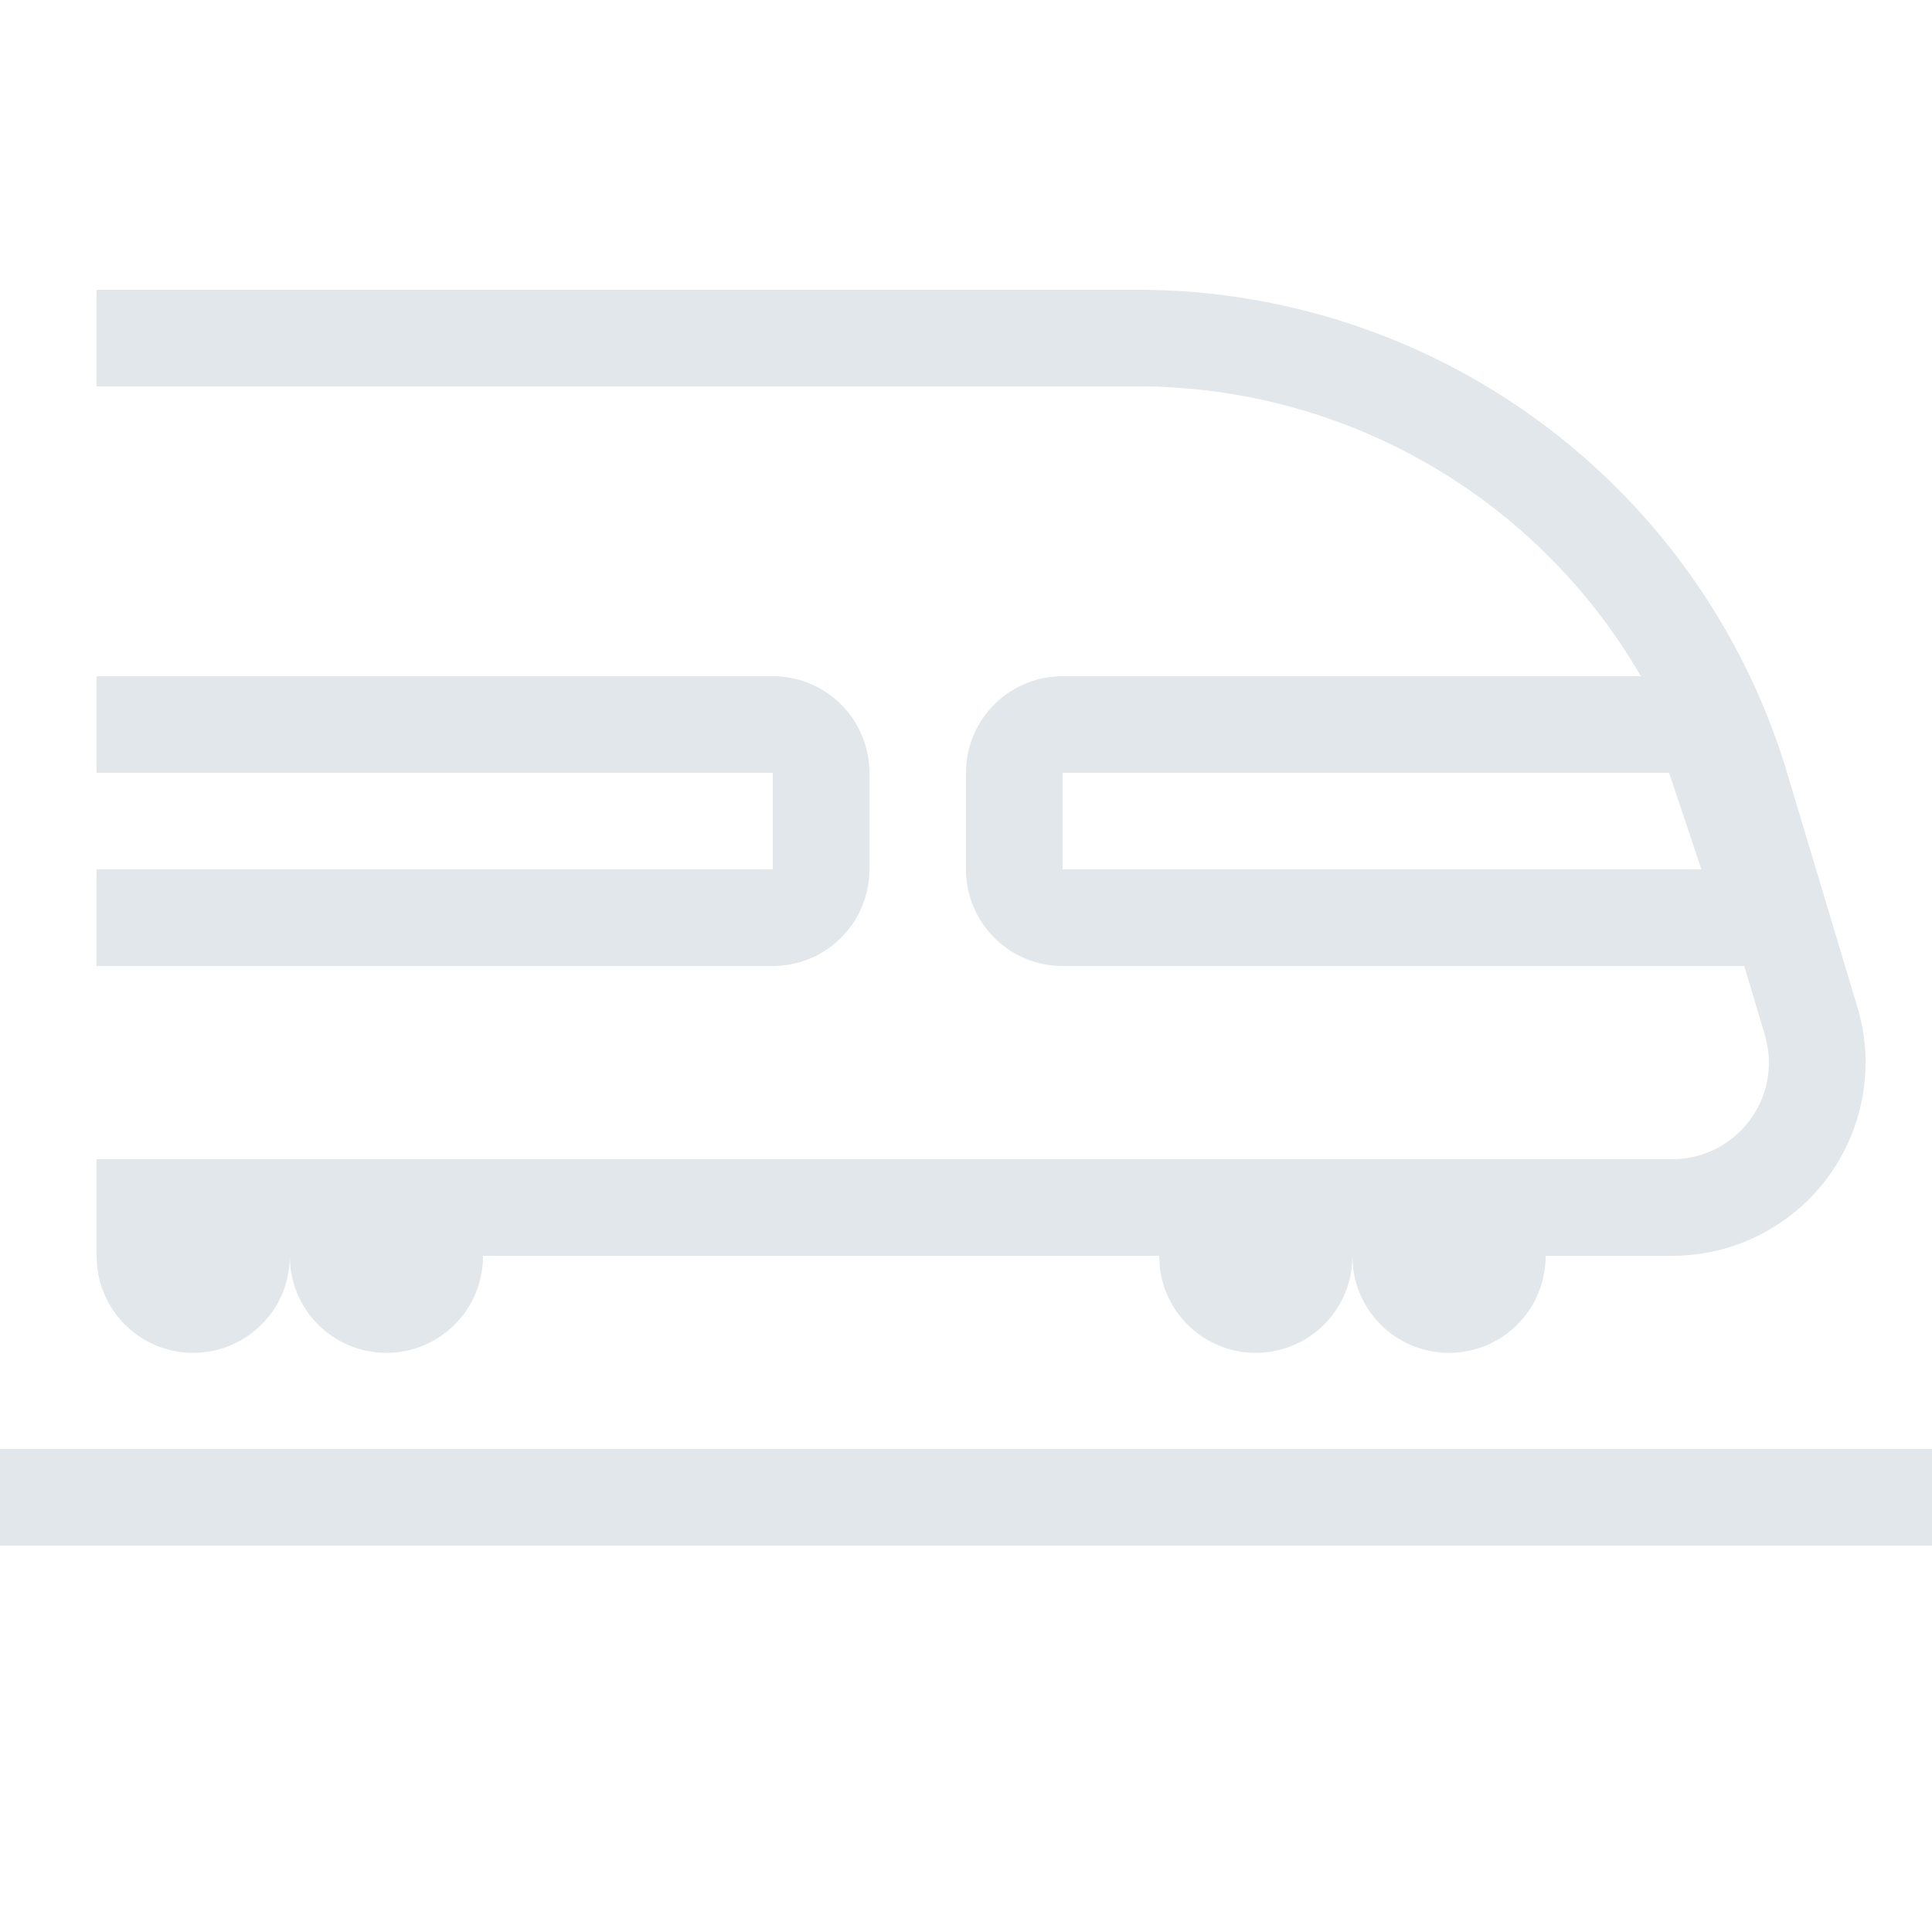 <svg xmlns="http://www.w3.org/2000/svg" width="16" height="16" fill="none" viewBox="0 0 16 16">
  <g class="16x16/Outline/train">
    <path fill="#E1E7EA" d="M16 12v.8H0V12h16ZM9.424 2.4a5.613 5.613 0 0 1 5.376 4l.582 1.94a1.6 1.6 0 0 1-1.532 2.06H12.8a.8.8 0 0 1-1.595.093l-.005-.087-.005.087a.8.8 0 0 1-1.59 0L9.6 10.4H4a.8.8 0 0 1-1.595.093l-.005-.087a.8.8 0 0 1-1.595.087L.8 10.4v-.8h13.05a.8.8 0 0 0 .787-.939l-.021-.09L14.445 8H8.8a.8.8 0 0 1-.8-.8v-.8a.8.8 0 0 1 .8-.8h4.789a4.814 4.814 0 0 0-4.165-2.4H.8v-.8h8.624ZM6.4 5.6a.8.8 0 0 1 .8.8v.8a.8.8 0 0 1-.8.8H.8v-.8h5.6v-.8H.8v-.8h5.6Zm7.423.8H8.8v.8h5.29l-.267-.8Z" class="Primary"/>
  </g>
</svg>
